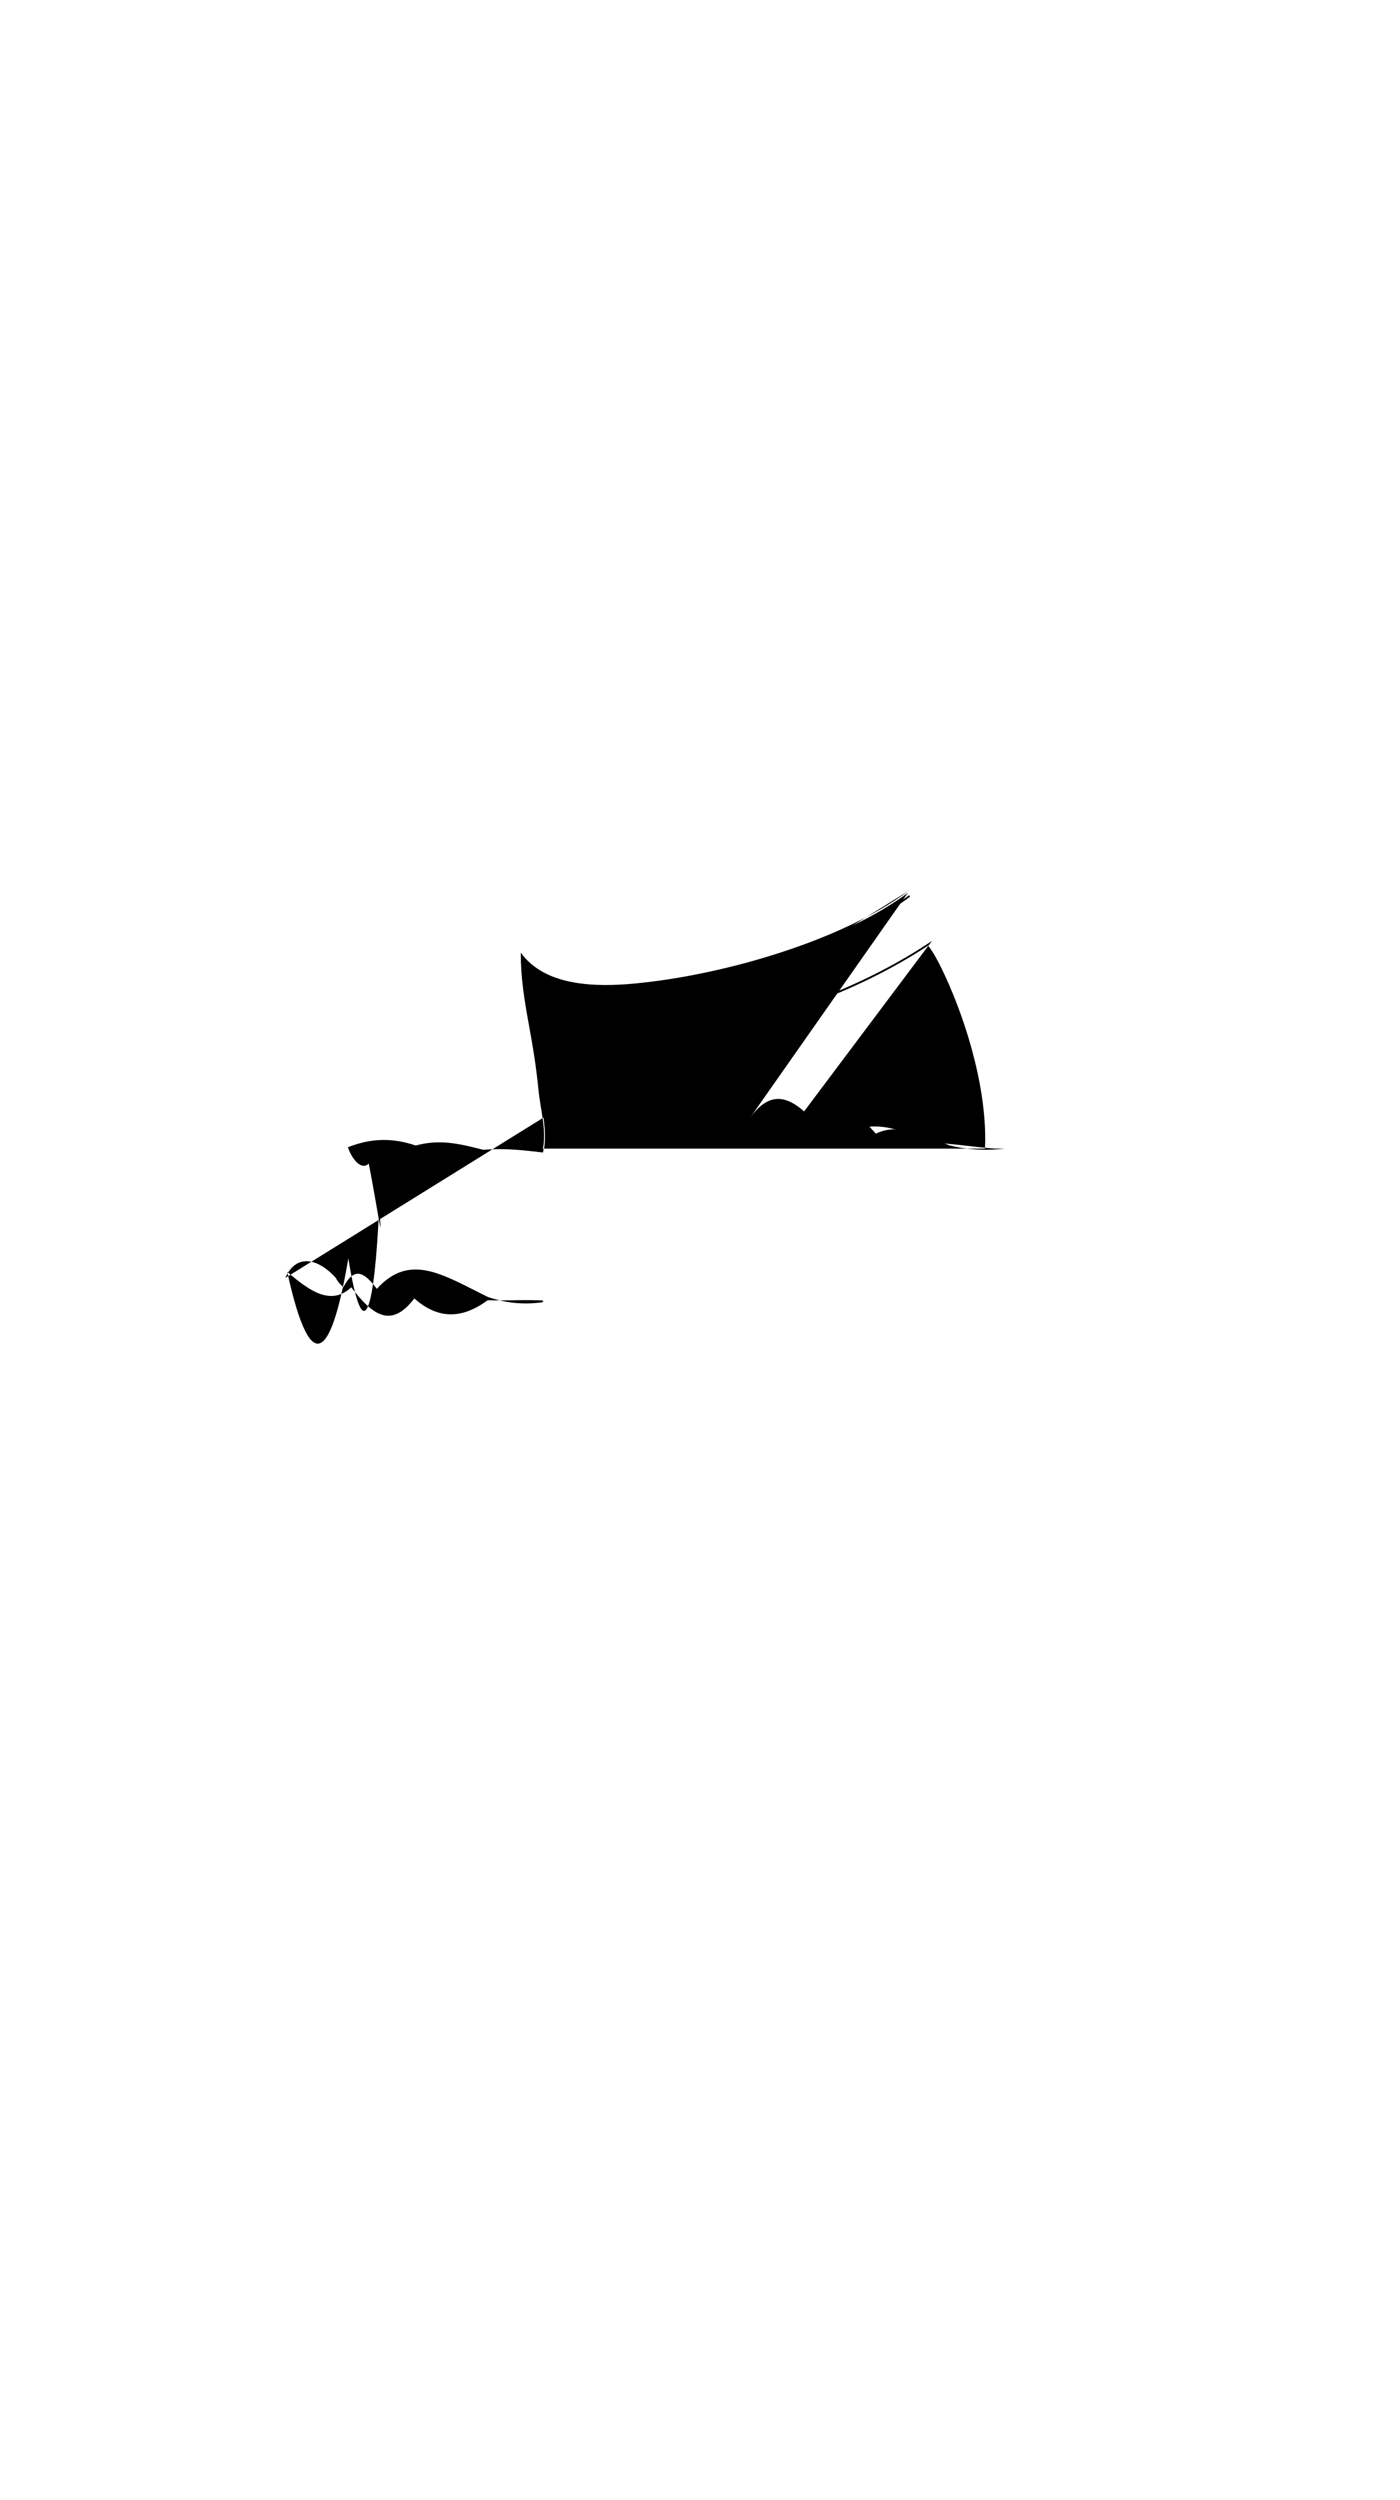 <svg viewBox="0 0 560 1e3"><path class="shadow" d="m363.384 356.352c-13.458 9.989-31.385 18.194-50.996 24.581-19.39 6.315-39.863 10.652-58.343 12.439-18.956 1.833-29.419-.776-35.934-4.094-6.304-3.211-9.139-7.362-9.802-8.248-.007 9.943 1.358 18.423 3.14 28.277 1.942 10.733 2.943 16.771 3.891 26.235.838 8.364 3.322 16.568 1.826 23.87.168.01.465 1e-5.465 1e-5 1.551-7.08-.755-13.991-1.822-23.846-1.073-9.91-2.508-17.344-4.323-27.025-1.717-9.158-3.084-17.654-3.031-27.078.664.887 3.509 5.057 9.84 8.287 6.54 3.337 17.041 5.964 35.973 4.129 18.471-1.79 38.787-6.054 58.045-12.302 19.447-6.31 37.329-14.469 50.827-24.452 5.393 9.285 8.025 17.662 13.612 25.623 6.203 8.838 11.664 16.165 16.317 25.23 4.447 8.665 7.676 18.158 8.989 29.349.703 5.986.316 14.116-.279 22.086.119.01.328.0.328.0.674-7.543 1.12-14.95.379-22.085-2.107-17.901-8.818-31.076-17.85-44.342-3.227-4.93-6.468-8.906-9.23-13.418-.602-.985-1.168-1.977-1.714-2.977-3.751-6.616-7.407-15.693-10.309-20.238z" id="path34818-5-70"/><path class="bottoms_primary" d="m363.139 357.124c-13.498 9.984-31.379 18.142-50.827 24.452-19.258 6.249-39.574 10.513-58.045 12.302-18.932 1.834-29.434-.793-35.973-4.129-6.331-3.23-9.175-7.399-9.84-8.287-.053 9.425 1.315 17.92 3.031 27.078 1.815 9.682 3.249 17.115 4.323 27.025 1.067 9.855 3.009 16.131 1.822 23.846 61.437.012 184.148-5e-5 184.148-5e-5.596-7.97.982-16.1.279-22.086-1.313-11.191-4.542-20.684-8.989-29.349-4.653-9.065-10.114-16.393-16.317-25.23-5.588-7.961-8.219-16.338-13.612-25.623z" id="path34820-6-11"/><path class="bottoms_accent" d="m372.807 376.317c-15.045 10.162-32.539 18.692-50.086 24.899-17.861 6.318-36.83 10.641-58.206 12.891-15.069 1.586-26.567.554-35.391-1.828-8.849-2.389-14.685-6.057-18.708-9.76.052.289.129.836.129.836 4.124 3.778 10.043 7.432 18.944 9.785 8.877 2.347 20.395 3.324 35.503 1.729 21.007-2.217 39.625-6.447 57.175-12.611 17.234-6.053 34.46-14.366 49.386-24.244-.1.094-.335.253-.335.253.788.793 2.415 3.254 4.193 6.666 1.762 3.382 3.845 7.888 5.909 12.966 4.256 10.47 8.241 22.874 10.653 35.969 1.622 8.804 2.397 17.695 2.032 25.544 1.353.01 4.029-1e-5 4.029-1e-5.328-8.224-.532-17.312-2.141-26.262-2.404-13.378-6.273-25.969-10.468-36.627-.447-1.135-.893-2.222-1.337-3.291-2.439-3.568-4.781-6.842-7.339-10.485-1.365-1.945-2.546-3.909-3.641-5.91.005.015-.018.014-.018.014 92e-5.002-.286-.536-.285-.534z" id="path34822-1-7"/><path class="bottoms_accent" d="m363.661 358.044c-13.55 10.037-31.501 18.249-50.967 24.597-19.282 6.288-39.592 10.581-58.098 12.383-18.95 1.845-29.506-.799-36.07-4.133-3.251-1.652-5.516-3.493-7.061-5.008-1.545-1.515-2.627-3.007-3.006-3.512.005.319-.006.929-.006.929.346.459 1.139 1.601 2.713 3.146 1.59 1.562 3.911 3.448 7.228 5.135 6.694 3.404 17.418 6.062 36.446 4.203 18.544-1.811 38.824-6.105 58.106-12.408 19.453-6.36 37.458-14.609 51.075-24.706-.121-.208-.241-.417-.36-.625z" id="path34824-5-89"/><path class="bottoms_accent" id="path103099-91" d="m257.743 401.486c-3.369.45-3.976 2.947-4.176 3.871-.862 3.991-.525 6.784-.543 9.982-.917 1.174-.705 2.408-.712 3.778.503.347.995.411 1.808.036-.02 3.974 1.404 10.283 2.169 14.021l2.884-.573c-1.967-4.703-2.31-8.686-3.097-12.865-.059-3.448.435-6.982 1.027-10.531l.448 1.259c-.51 2.771-1.096 5.795-.758 8.181.395 2.786 2.4 4.156 4.327 3.853 1.474-.232 2.573-1.154 3.262-2.623-.081-1.453-.223-2.991-.346-4.69-1.089-1.802-2.831-3.907-5.009-6.214.094-.73-.11-1.307-.234-1.924.563.189.919.056 1.038-.445.762-.199 2.068.067 2.278-.605 1.995 2.834 3.82 2.775 5.611 2.136.099-.97.105-2.208.49-2.353l-.181-.763c-2.333-.854-4.791-1.86-7.434-3.087-.776-.43-1.662-.603-2.851-.444zm-1.389 1.037.201 2.119c-.582.333-.708.784-.063 1.433-1.308 3.487-1.792 7.646-2.25 11.827-.008-6.16-.762-13.402 2.112-15.379zm2.608 1.937c.612.253 1.129.456 1.376.514-.293.175-.439.398-1.233.412-.225-.281-.151-.609-.143-.926zm-.481 7.727c1.954 1.889 4.094 3.81 4.801 5.487l-1.06 1.935c-.671.061-1.266.11-1.8.626-.632.611-1.434.802-2.157-.046-.676-2.67-.709-5.337.217-8.002z"/></svg>
